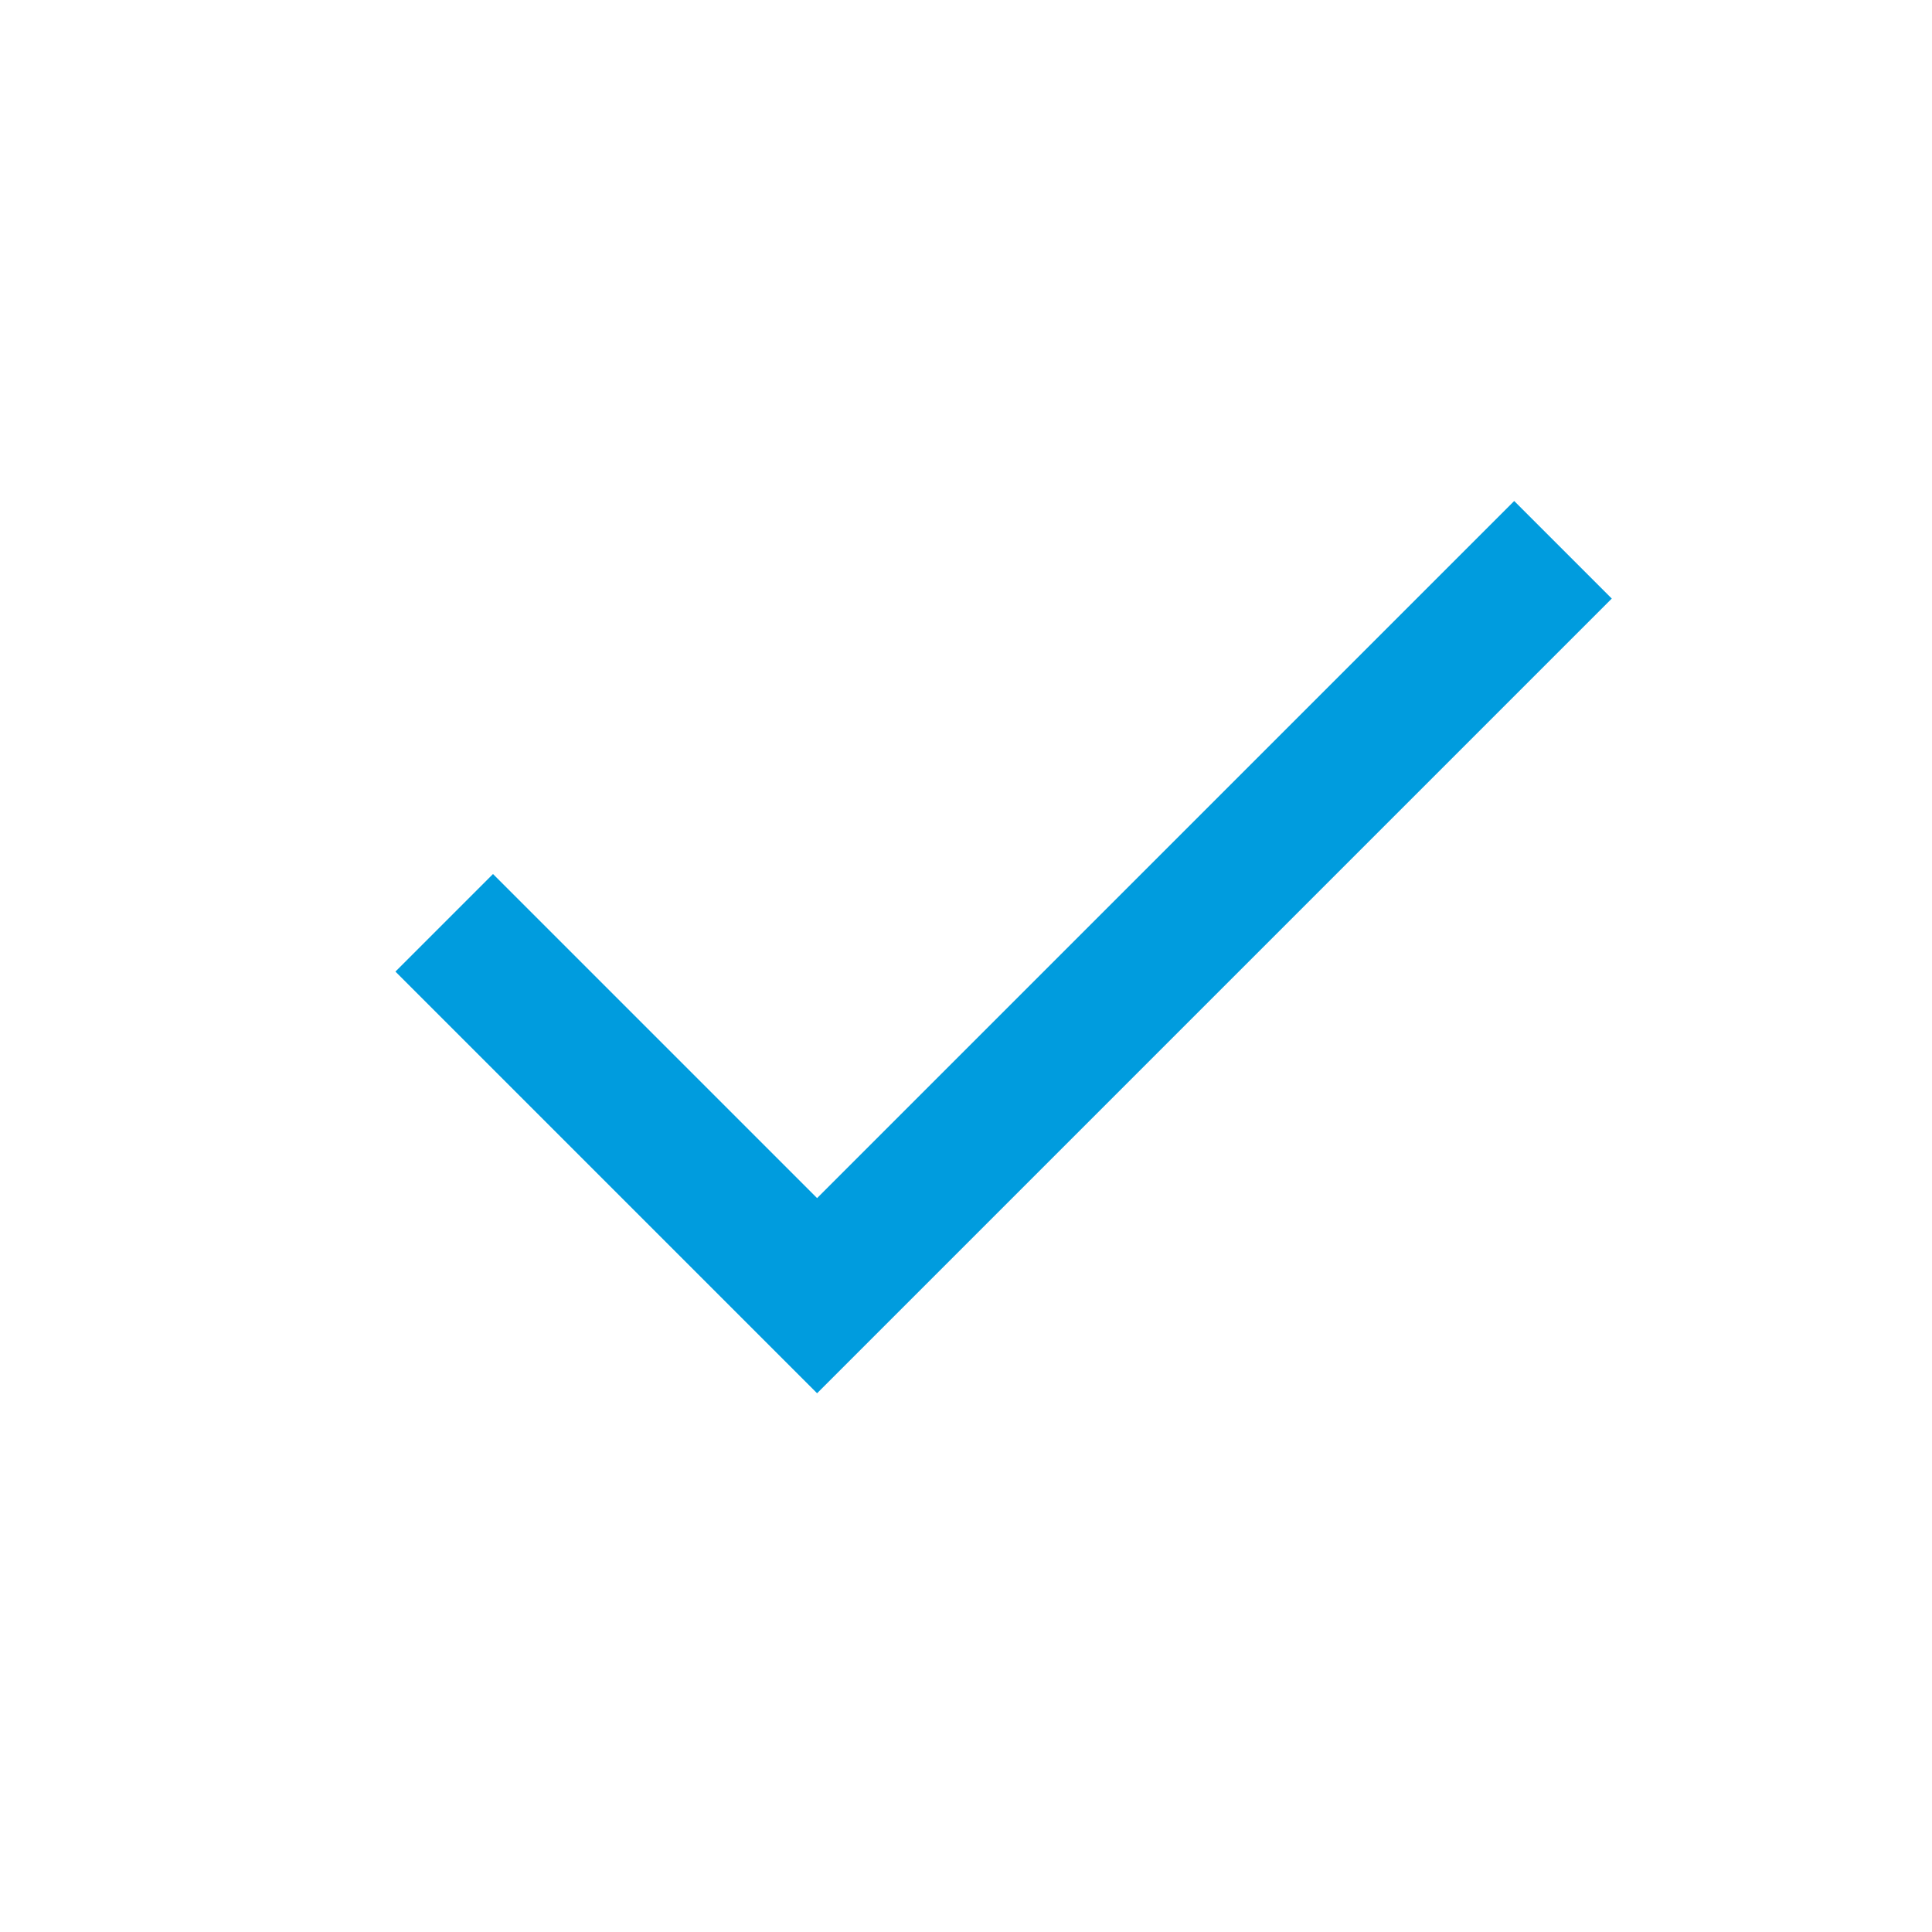<svg width="14" height="14" viewBox="0 0 14 14" fill="none" xmlns="http://www.w3.org/2000/svg">
<g clip-path="url(#clip0_13230_25493)">
<path d="M3.219 6.687L5.921 9.389L11.326 3.984" stroke="#009CDE" strokeWidth="2.162" strokeLinecap="round" strokeLinejoin="round"/>
</g>
<defs>
<clipPath id="clip0_13230_25493">
<rect width="12.971" height="12.971" fill="white" transform="translate(0.516 0.203)"/>
</clipPath>
</defs>
</svg>
